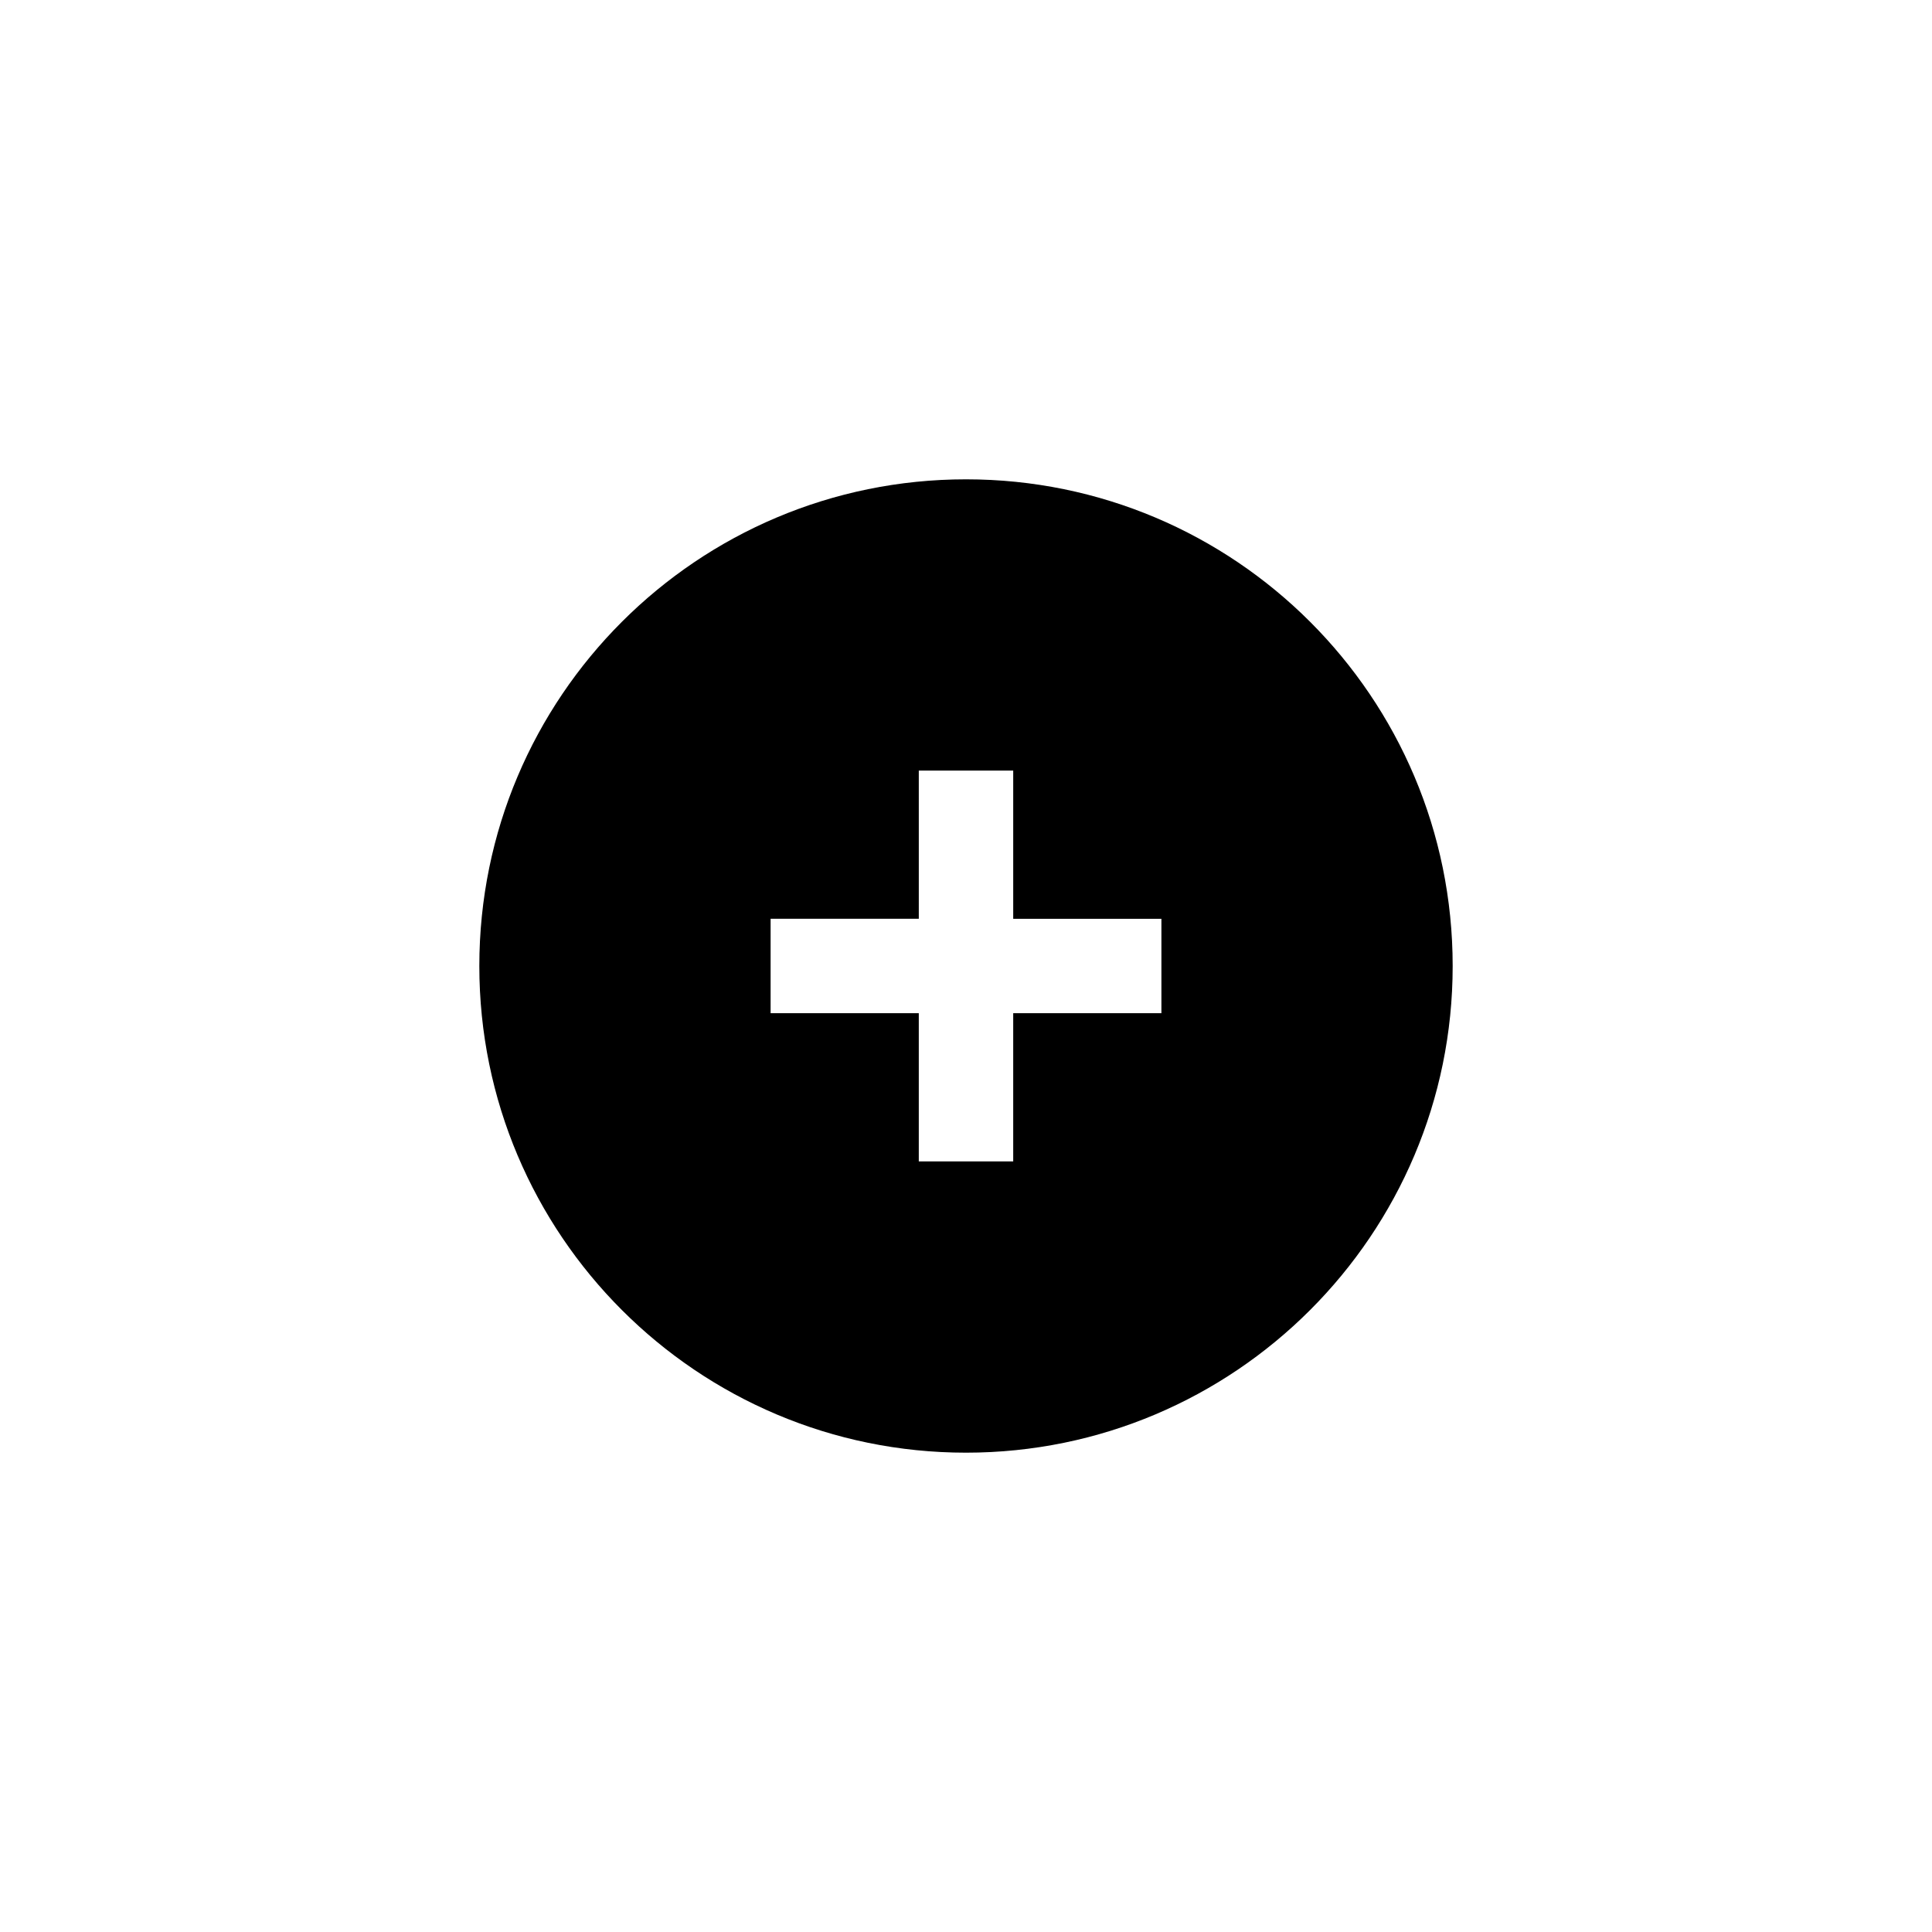 <?xml version="1.0" encoding="UTF-8"?>
<svg width="752pt" height="752pt" version="1.1" viewBox="0 0 752 752" xmlns="http://www.w3.org/2000/svg">
 <path d="m376 186.57c-104.57 0-189.43 84.723-189.43 189.43 0 104.57 84.867 189.43 189.43 189.43s189.43-84.867 189.43-189.43c0-104.71-84.867-189.43-189.43-189.43zm76.059 207.8h-57.684v57.684h-36.75v-57.684h-57.68v-36.75h57.684l-0.004-57.68h36.75v57.684h57.684z"/>
</svg>